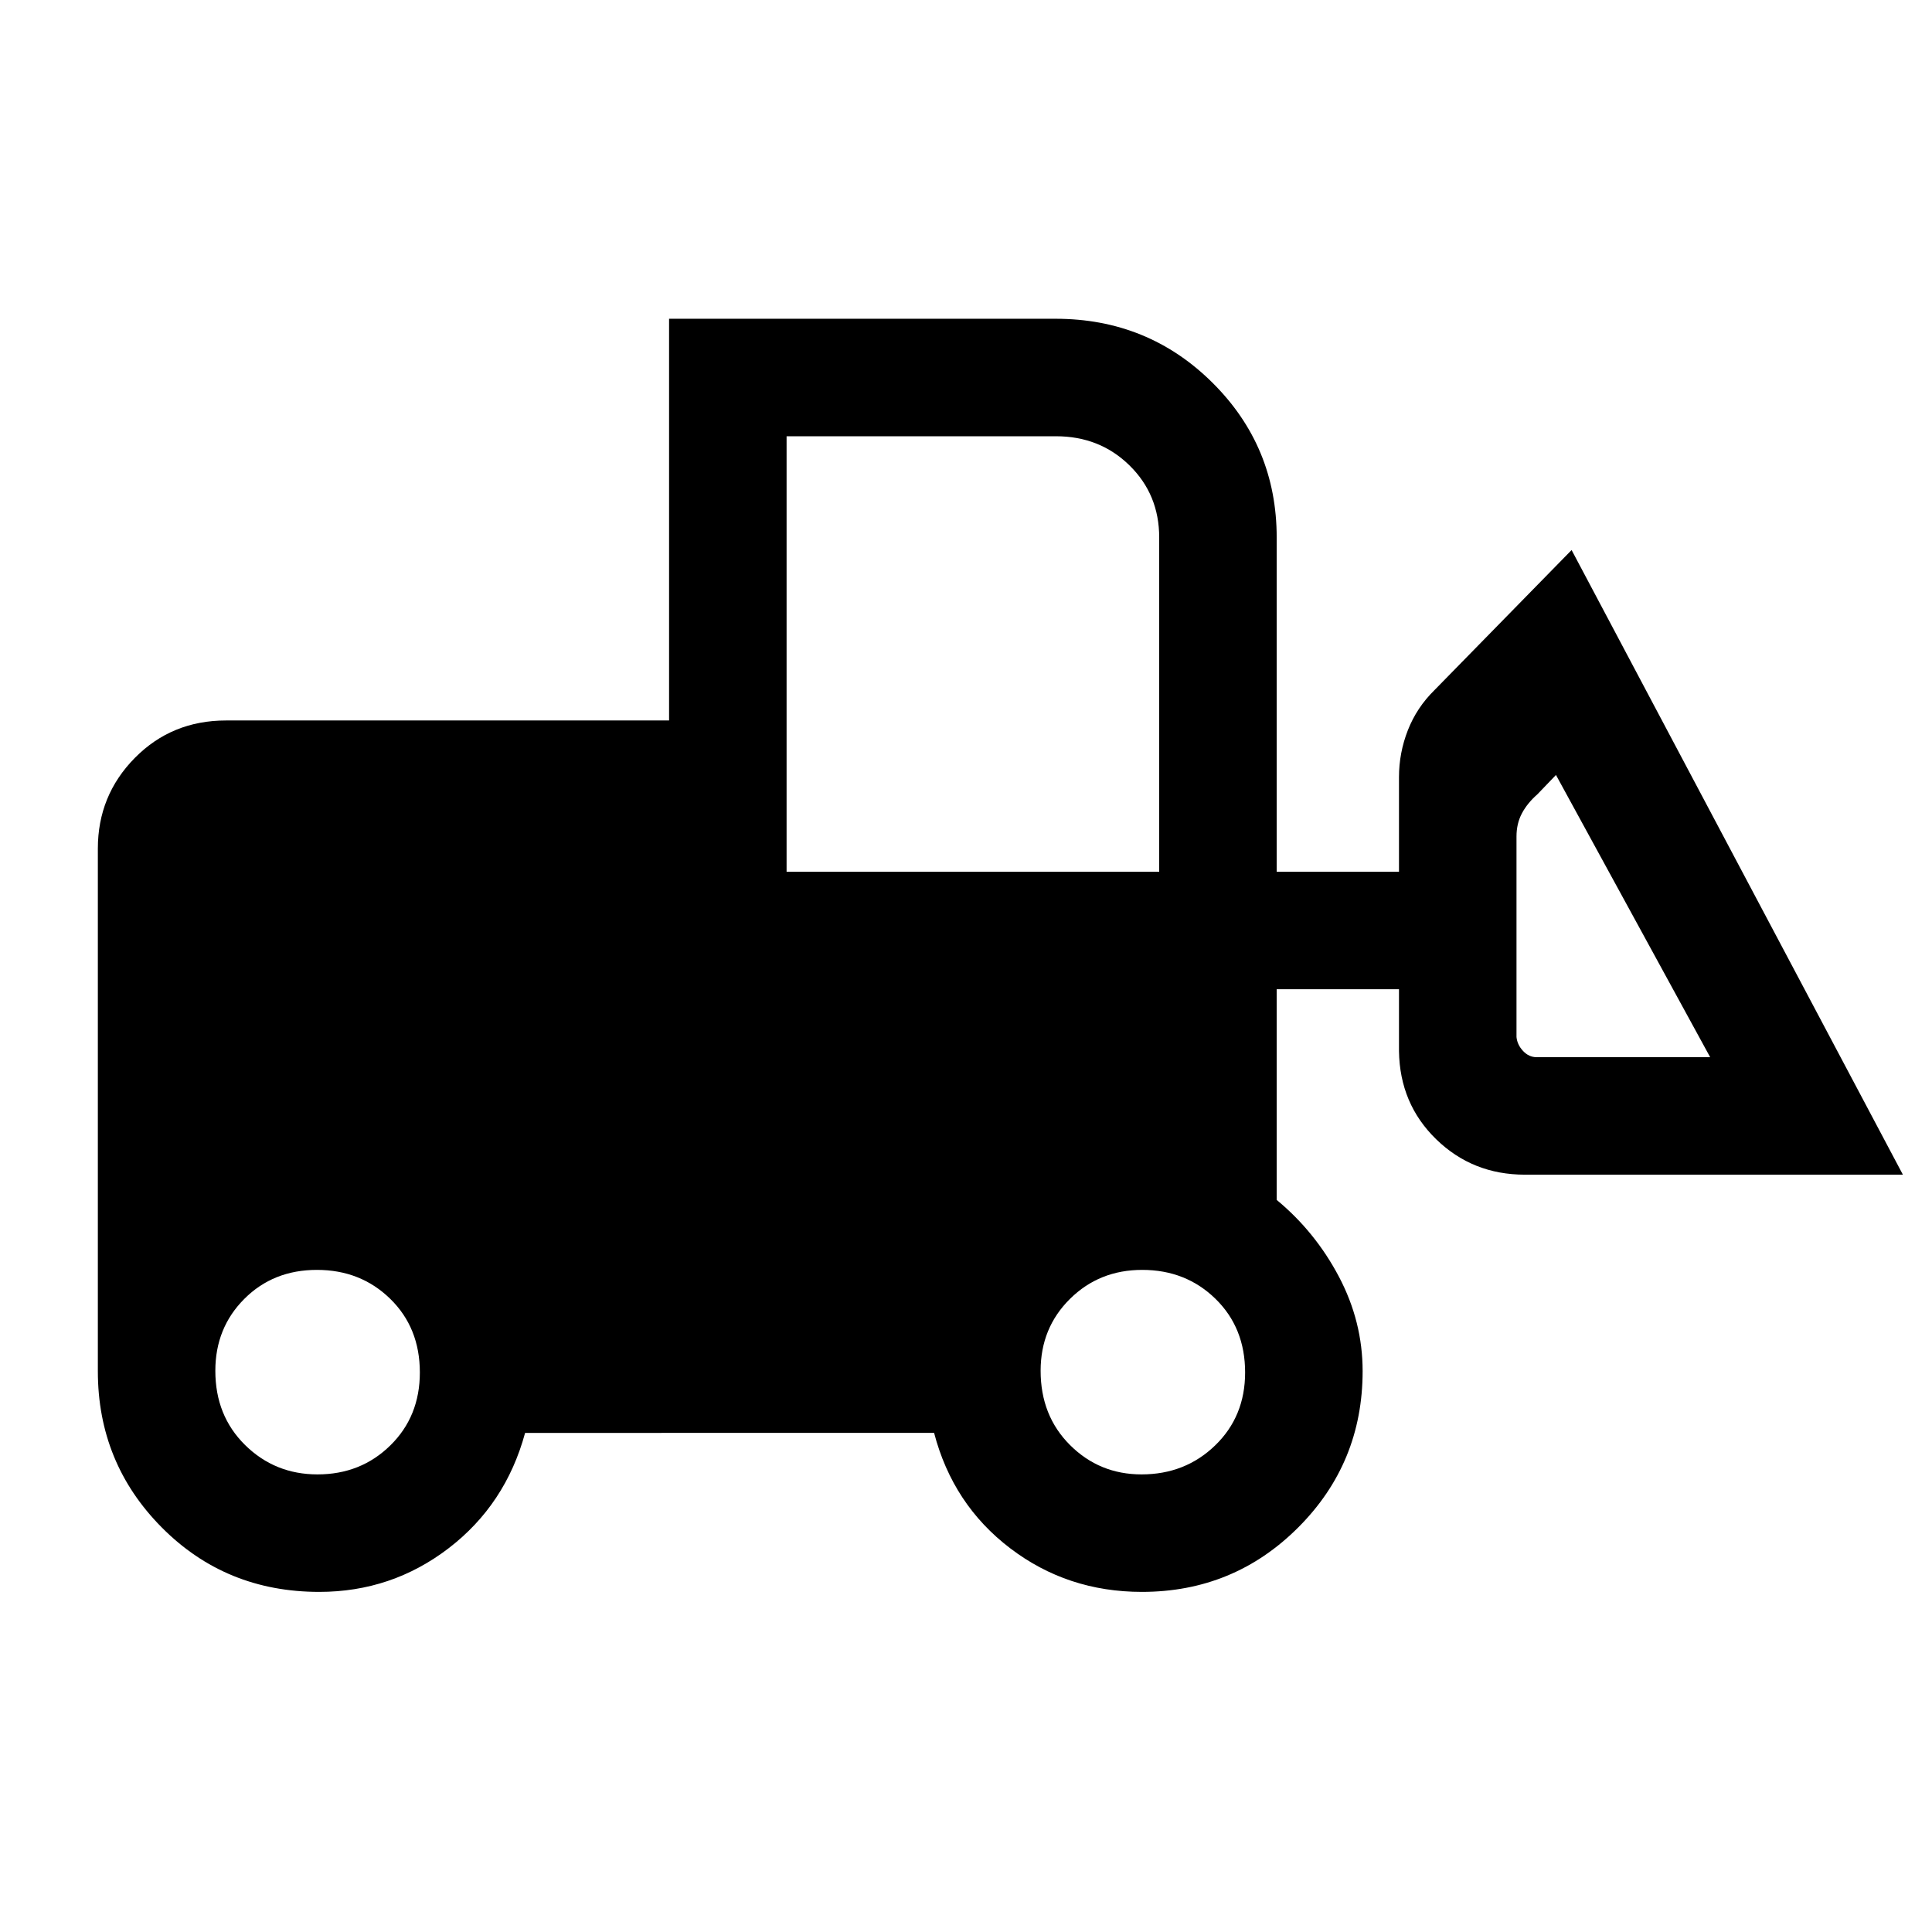 <svg xmlns="http://www.w3.org/2000/svg" height="48" viewBox="0 -960 960 960" width="48"><path d="M158.64-169q-46.47 0-78.25-32.01-31.77-32.01-31.77-77.68v-259.62q0-26.45 18.36-45.07Q85.35-602 112.31-602h220.15v-199.61h192.03q45.93 0 77.91 31.71 31.98 31.72 31.98 76.98v166.07h60.77v-47q0-12.06 4.41-23.32 4.42-11.26 13.19-19.88l68.17-69.64 164.62 310.38H757.7q-25.97 0-44.06-17.59-18.1-17.6-18.49-43.79v-30.77h-60.77v104.69q19.16 15.85 30.93 38.16 11.77 22.31 11.77 46.92 0 45.67-32.01 77.68Q613.06-169 567.38-169q-36.98 0-65.45-21.69-28.47-21.7-37.78-57.31H260.92q-9.69 35.61-38 57.31Q194.61-169 158.64-169Zm-.88-58.38q21.52 0 36.19-14.4 14.67-14.39 14.67-36.24 0-22.22-14.72-36.6Q179.18-329 157.47-329t-36.09 14.43Q107-300.15 107-278.87q0 22.35 14.81 36.92t35.95 14.57Zm409.45 0q21.7 0 36.59-14.4 14.89-14.39 14.89-36.24 0-22.22-14.72-36.6Q589.25-329 567.54-329q-21.32 0-35.89 14.43-14.57 14.42-14.57 35.7 0 22.35 14.62 36.92t35.51 14.57Zm282.56-207.31-76.62-140.23-9.23 9.61q-5 4.39-7.69 9.46-2.69 5.08-2.69 11.47v99.69q.38 3.84 3.27 6.92 2.88 3.08 6.73 3.08h86.23Zm-458.92-92.16H576v-166.07q0-21.35-14.77-35.83-14.76-14.48-36.54-14.48H390.85v216.38Z"/></svg>
